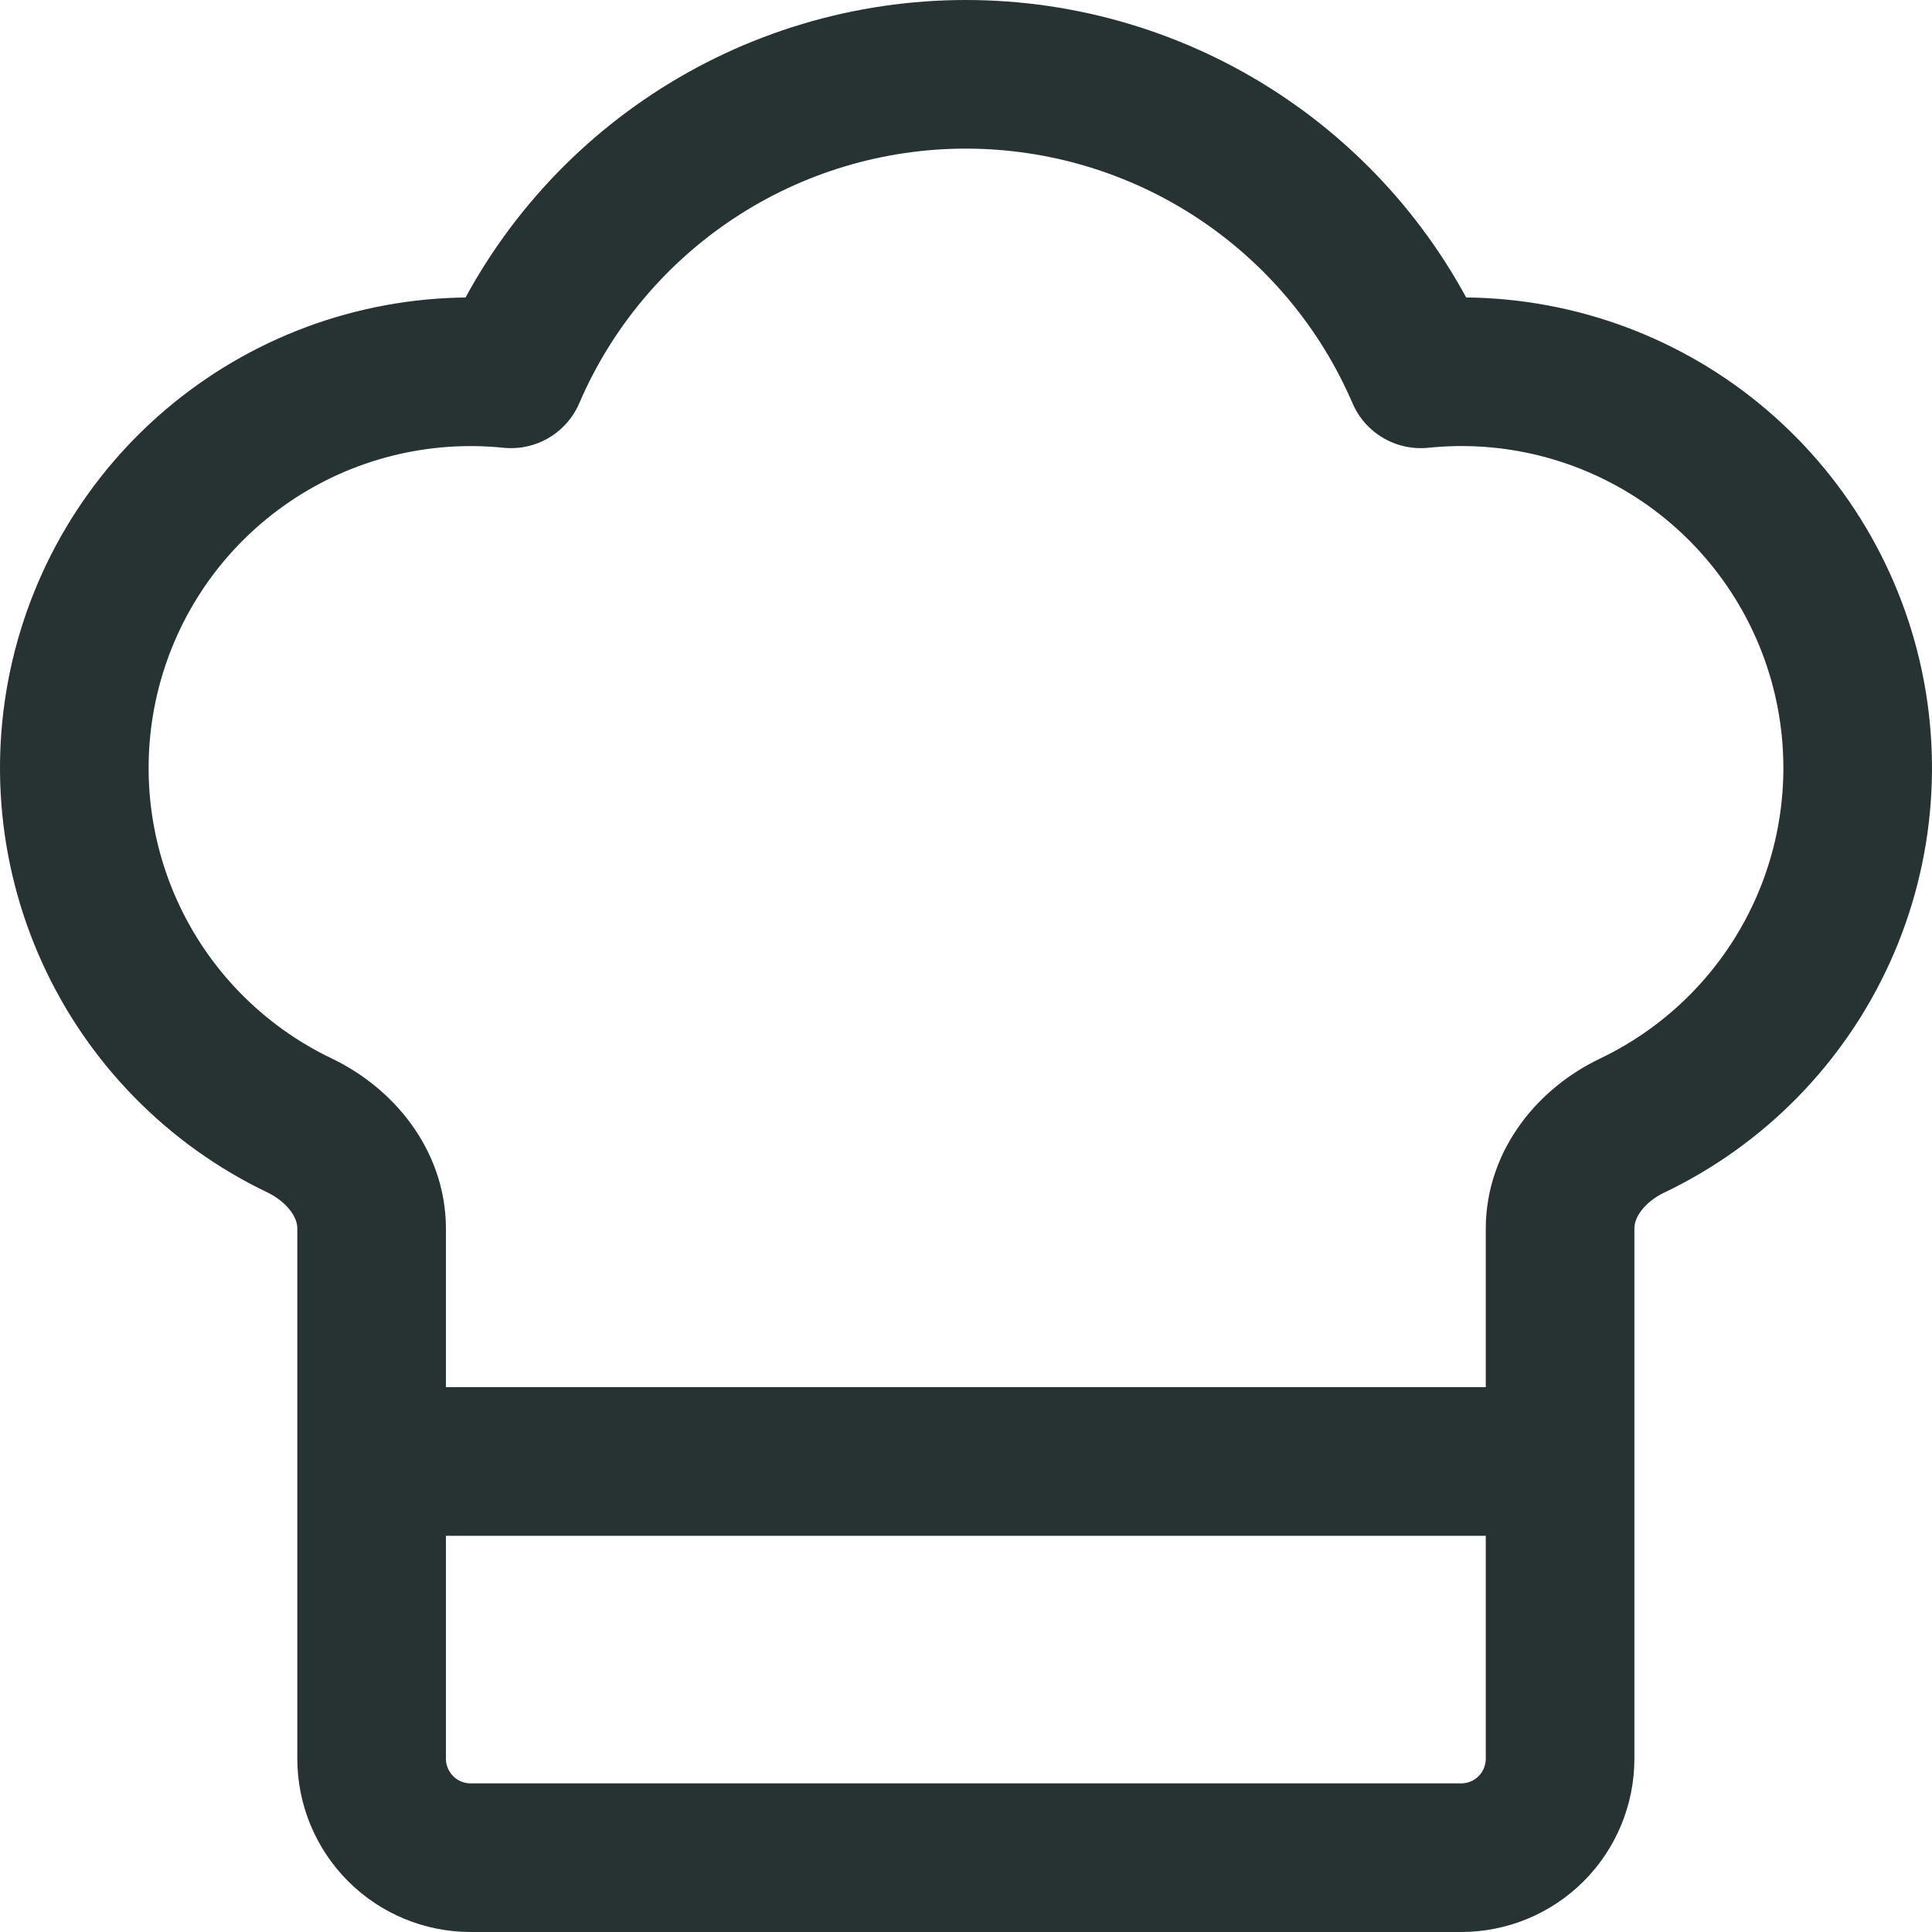 <svg width="26" height="26" viewBox="0 0 26 26" fill="none" xmlns="http://www.w3.org/2000/svg">
<path d="M5.001 19.668H20.995M19.662 25C20.016 25 20.355 24.86 20.605 24.61C20.855 24.36 20.995 24.02 20.995 23.667V16.535C20.995 15.926 21.416 15.41 21.964 15.148C23.098 14.606 24.005 13.682 24.524 12.537C25.043 11.393 25.141 10.101 24.801 8.892C24.461 7.682 23.704 6.631 22.665 5.924C21.625 5.218 20.37 4.902 19.12 5.031C18.605 3.834 17.751 2.815 16.663 2.098C15.575 1.382 14.301 1 12.998 1C11.696 1 10.421 1.382 9.334 2.098C8.246 2.815 7.391 3.834 6.877 5.031C5.627 4.903 4.372 5.22 3.334 5.926C2.295 6.632 1.539 7.682 1.199 8.892C0.859 10.101 0.957 11.392 1.475 12.536C1.993 13.68 2.899 14.604 4.032 15.146C4.58 15.41 5.001 15.926 5.001 16.534V23.667C5.001 24.02 5.142 24.36 5.392 24.61C5.642 24.86 5.981 25 6.334 25H19.662Z" stroke="#263332" stroke-width="2" stroke-linecap="round" stroke-linejoin="round"/>
</svg>

